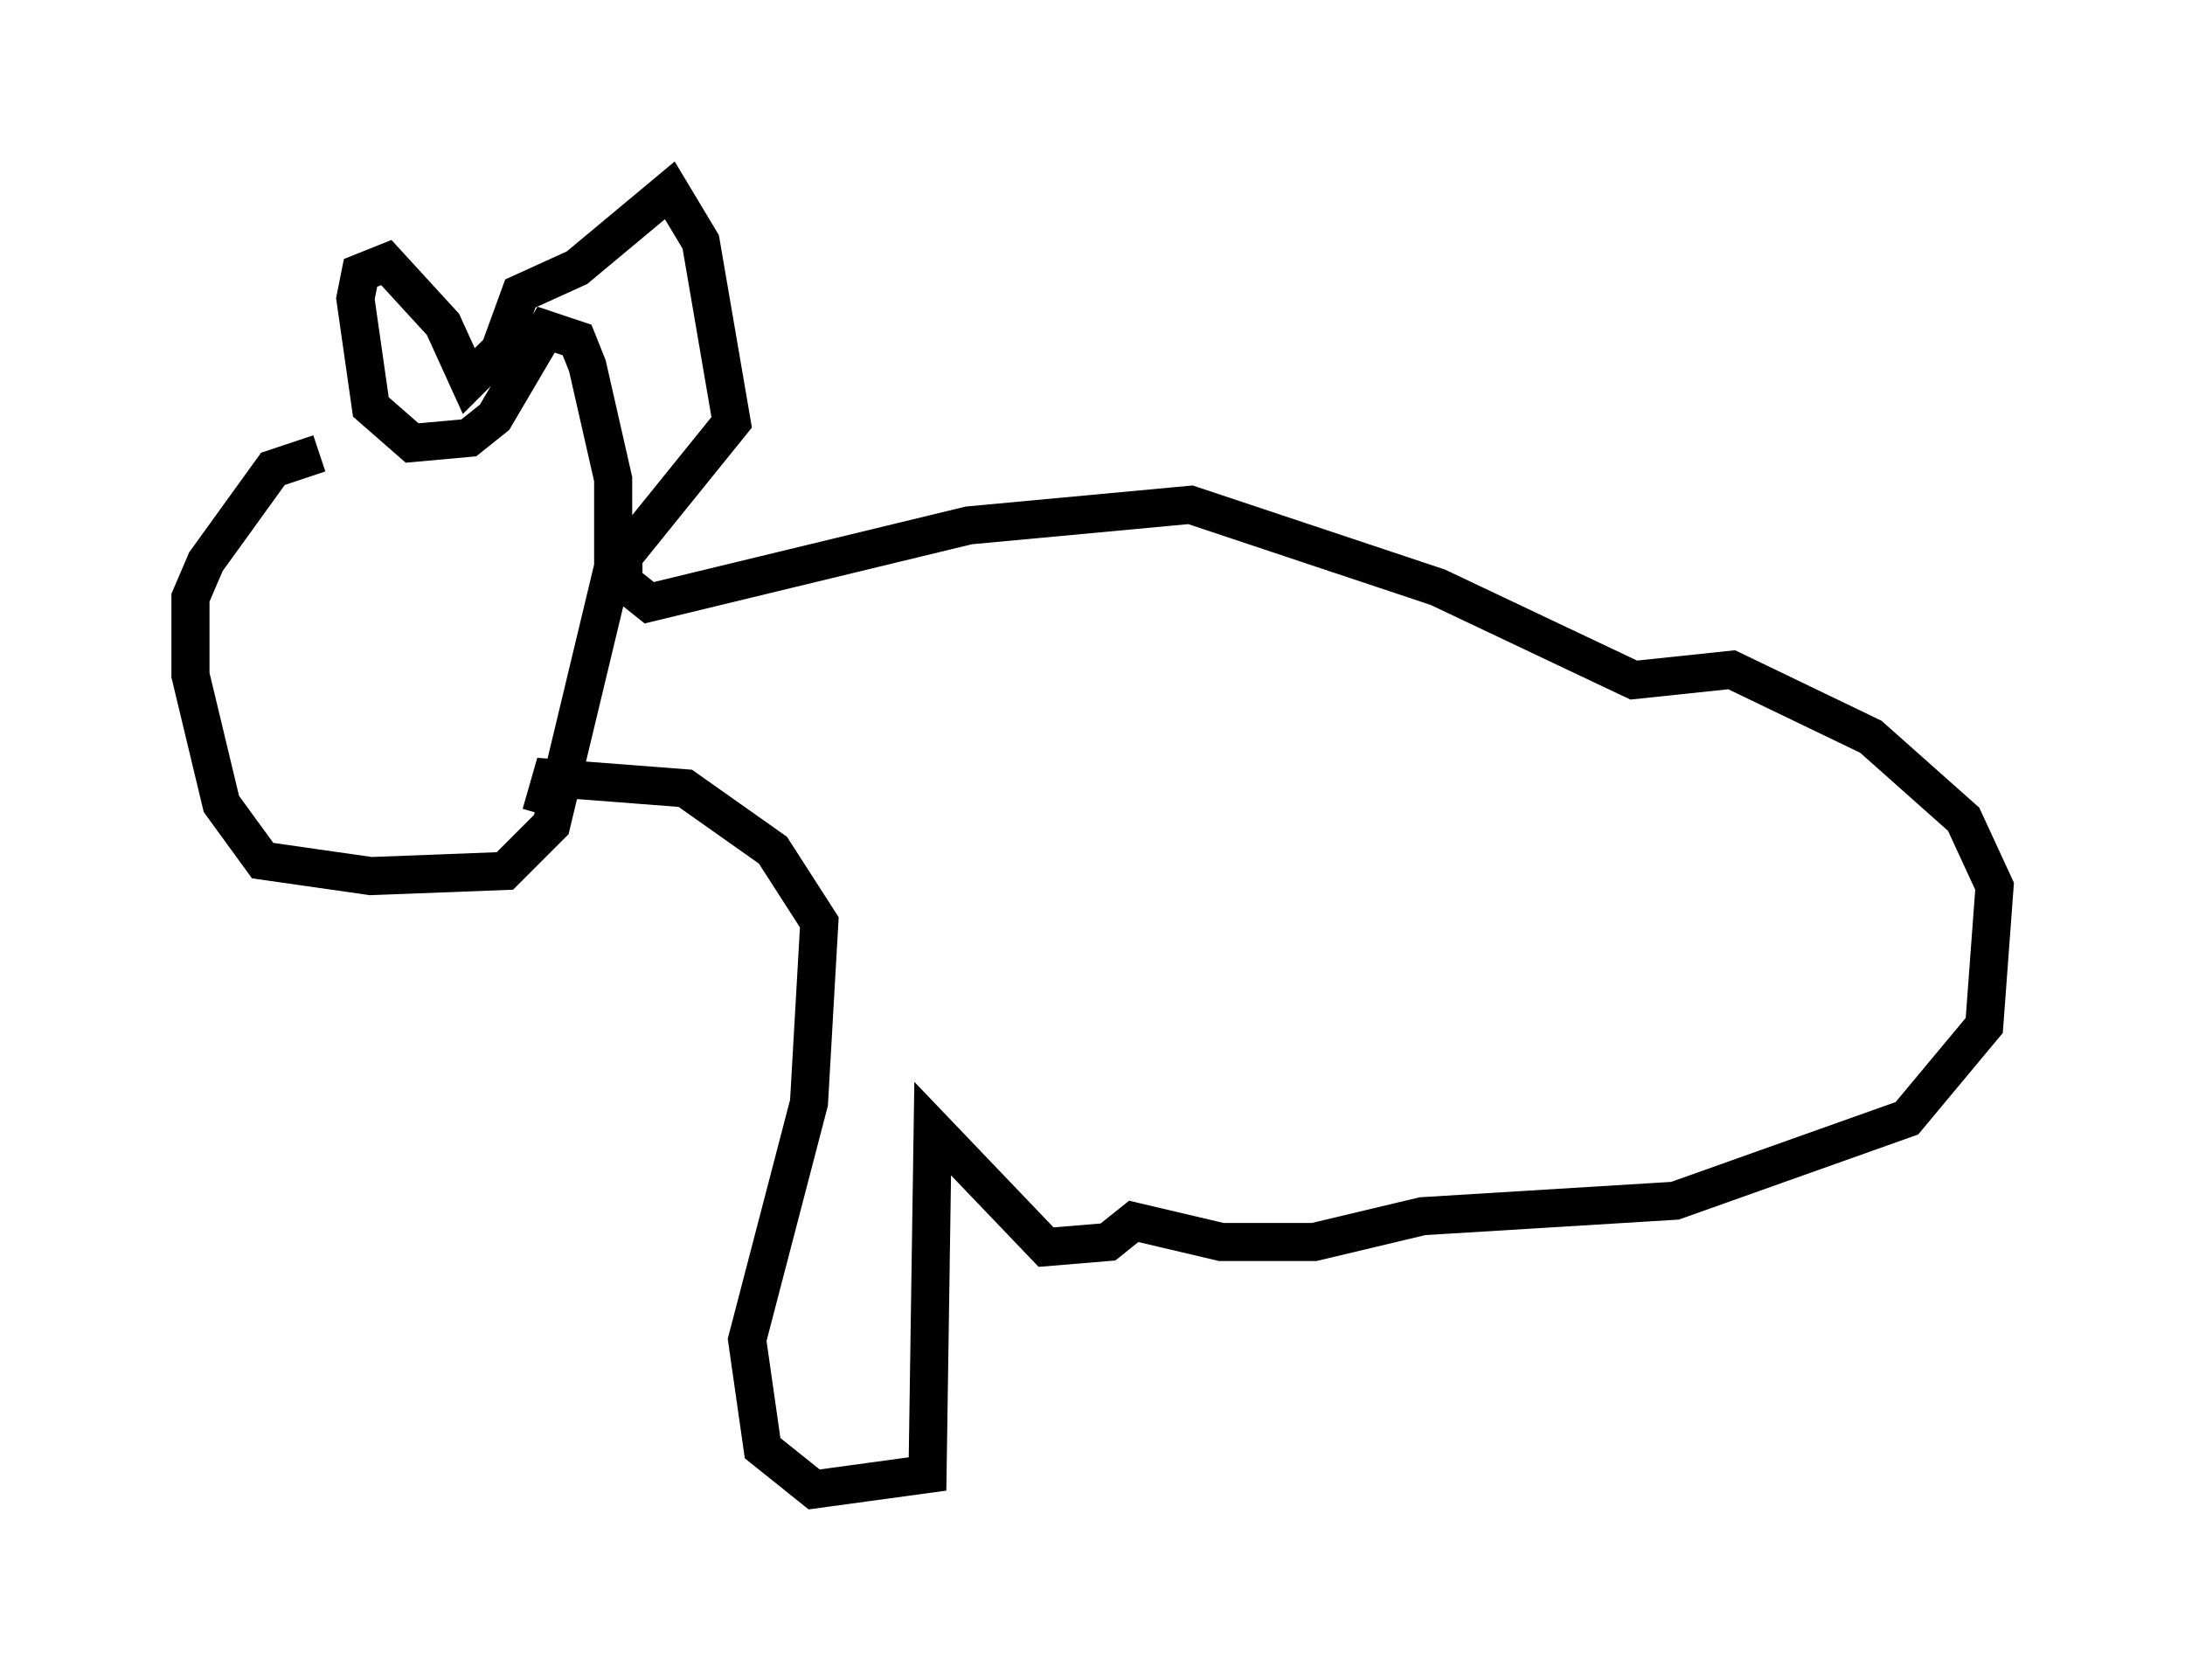 <?xml version="1.0" encoding="utf-8" ?>
<svg baseProfile="full" height="44.1" version="1.1" width="57.361" xmlns="http://www.w3.org/2000/svg" xmlns:ev="http://www.w3.org/2001/xml-events" xmlns:xlink="http://www.w3.org/1999/xlink"><defs /><rect fill="white" height="44.1" width="57.361" x="0" y="0" /><path d="M11.631, 12.307 m-3.248, -0.406 l-1.218, 0.406 -1.759, 2.436 l-0.406, 0.947 0.0, 2.03 l0.812, 3.383 1.083, 1.488 l2.842, 0.406 3.518, -0.135 l1.218, -1.218 1.624, -6.766 l0.0, -2.3 -0.677, -2.977 l-0.271, -0.677 -0.812, -0.271 l-1.353, 2.3 -0.677, 0.541 l-1.488, 0.135 -1.083, -0.947 l-0.406, -2.842 0.135, -0.677 l0.677, -0.271 1.488, 1.624 l0.677, 1.488 0.812, -0.812 l0.541, -1.488 1.488, -0.677 l2.436, -2.03 0.812, 1.353 l0.812, 4.736 -2.842, 3.518 l0.0, 0.677 0.677, 0.541 l8.39, -2.03 5.819, -0.541 l6.495, 2.165 5.142, 2.436 l2.571, -0.271 3.654, 1.759 l2.436, 2.165 0.812, 1.759 l-0.271, 3.654 -2.03, 2.436 l-6.089, 2.165 -6.631, 0.406 l-2.842, 0.677 -2.436, 0.0 l-2.3, -0.541 -0.677, 0.541 l-1.624, 0.135 -2.977, -3.112 l-0.135, 9.066 -2.977, 0.406 l-1.353, -1.083 -0.406, -2.842 l1.624, -6.225 0.271, -4.736 l-1.218, -1.894 -2.3, -1.624 l-3.518, -0.271 -0.271, 0.947 " fill="none" stroke="black" stroke-width="1" /></svg>